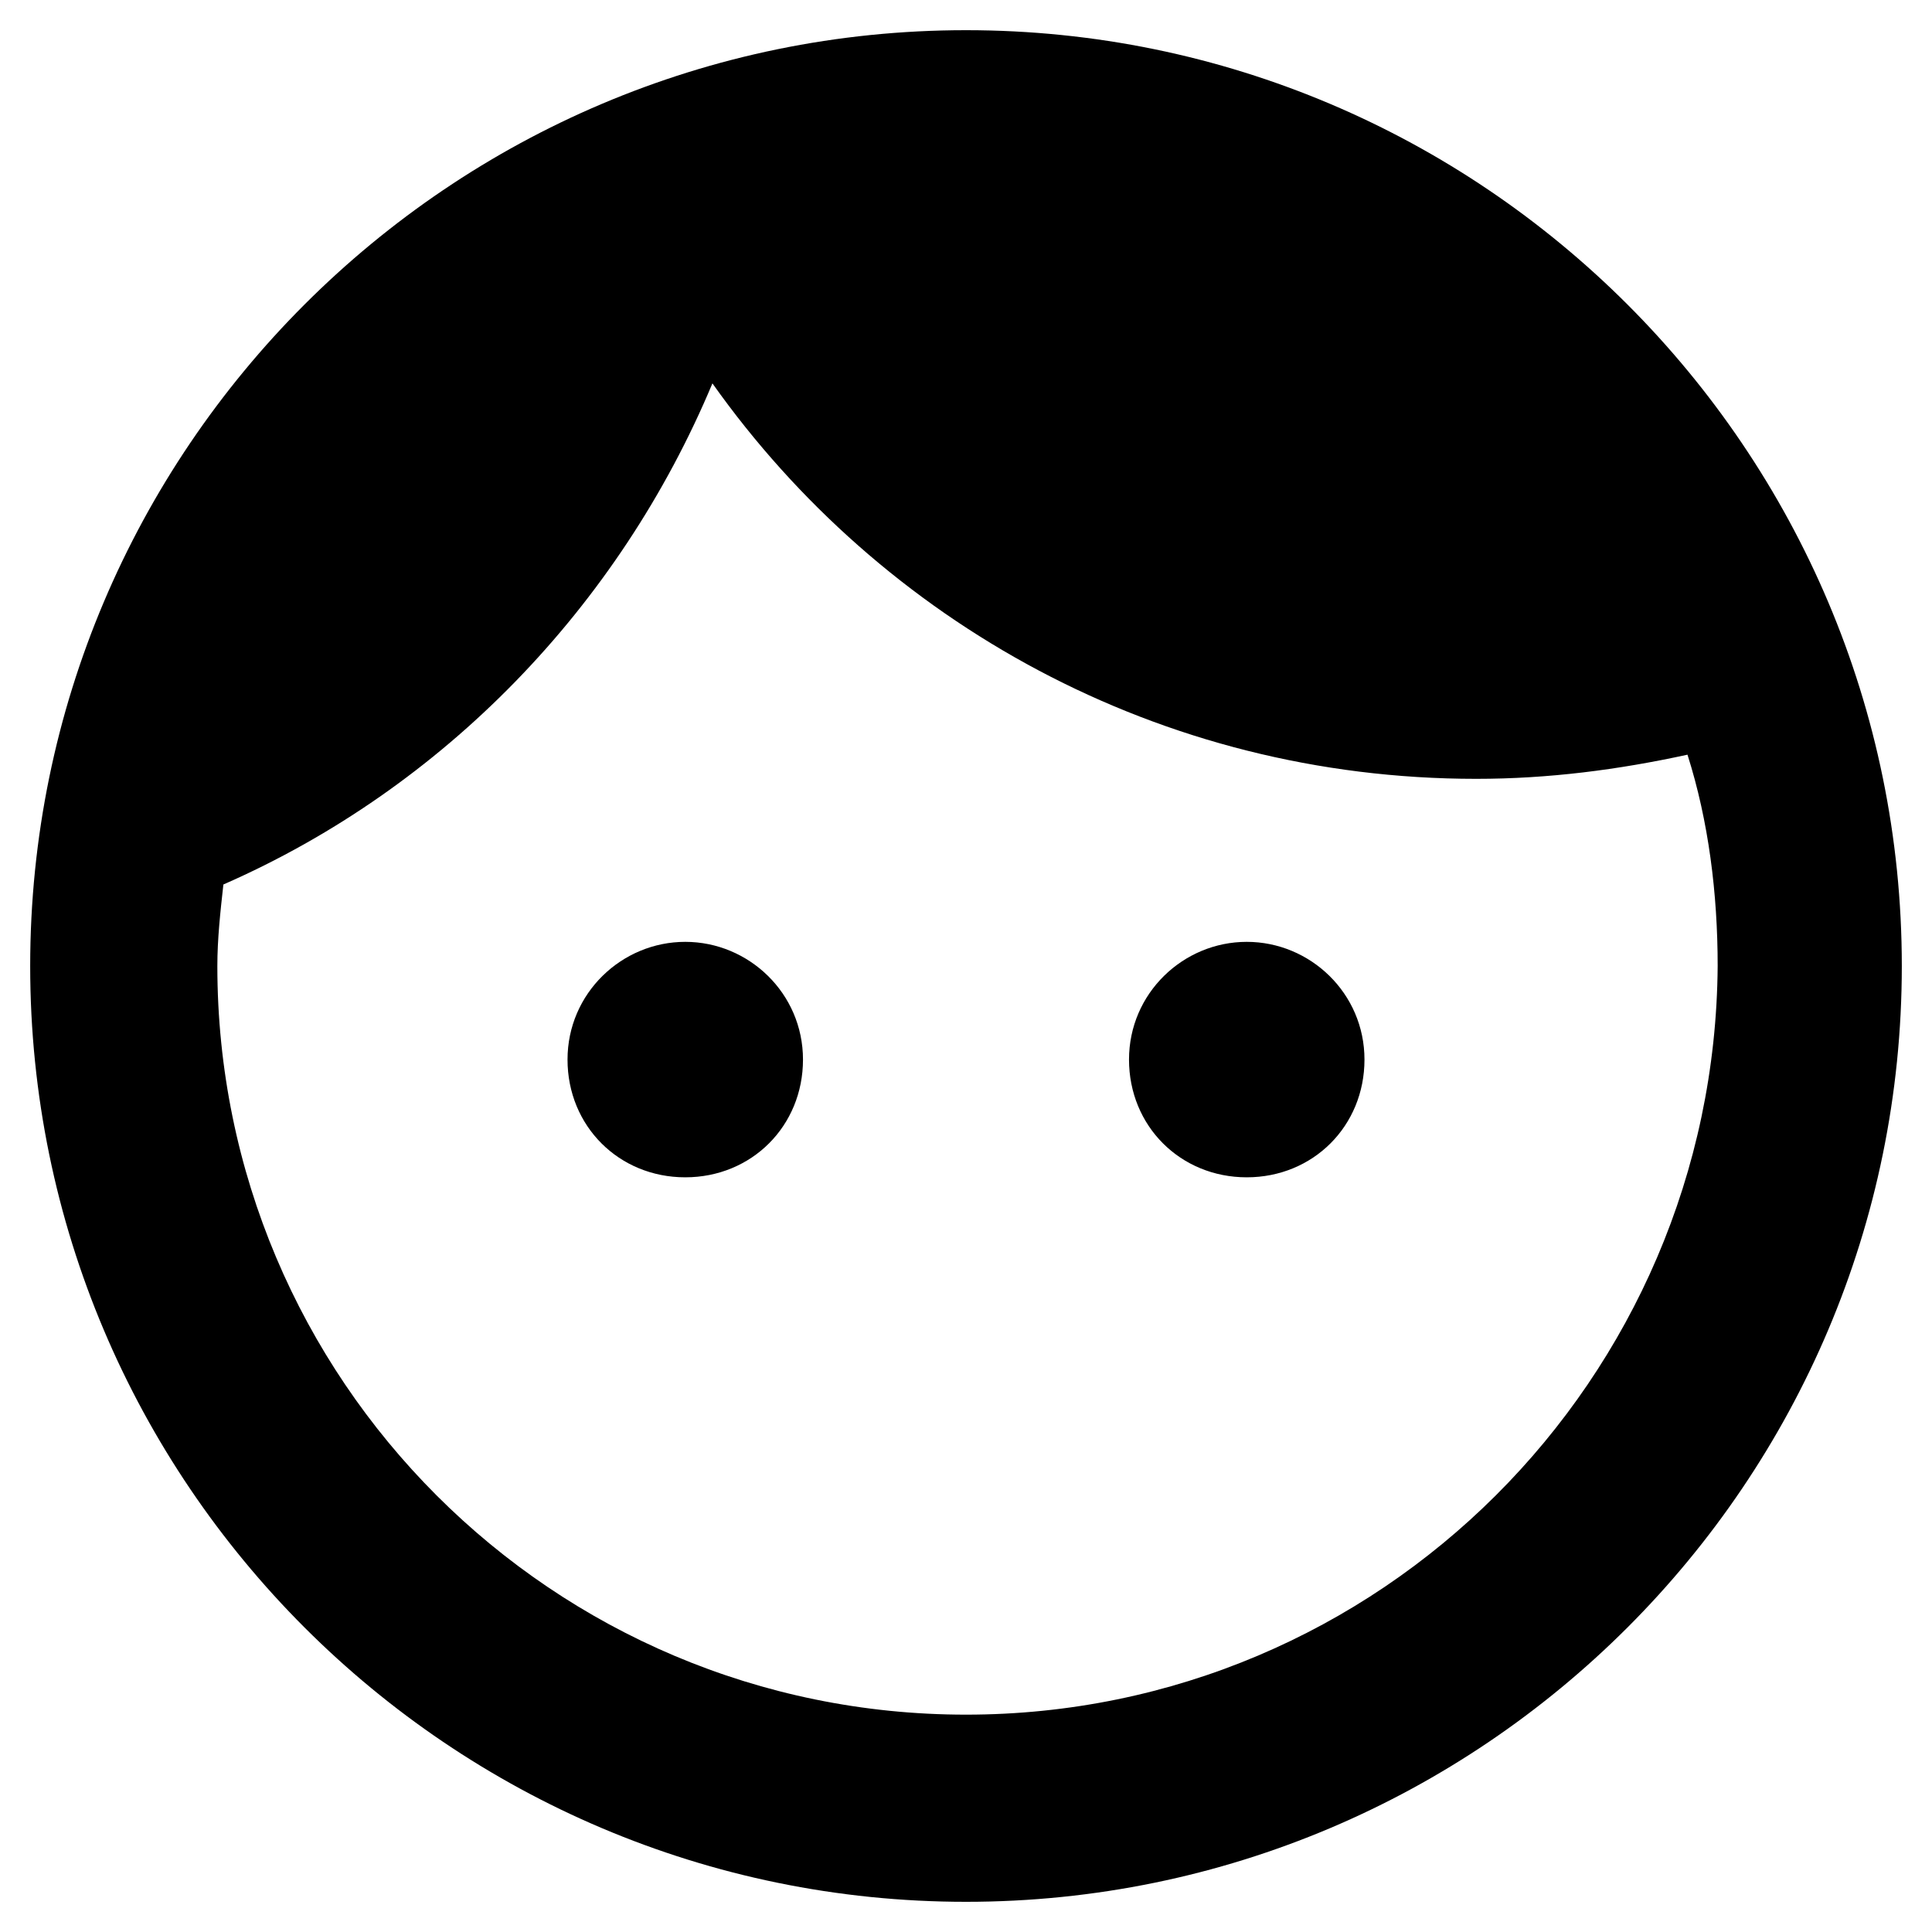 <svg aria-hidden="true" width="64" height="64" viewBox="0 0 64 64"><path d="M22.7 31.2c-2.1 0-3.9 1.7-3.9 3.9s1.7 3.9 3.9 3.9 3.9-1.7 3.9-3.9S24.8 31.2 22.7 31.2zM41.3 31.2c-2.1 0-3.9 1.7-3.9 3.9s1.7 3.9 3.9 3.9 3.9-1.7 3.9-3.9S43.4 31.2 41.3 31.2zM32 1C14.9 1 1 14.9 1 32s13.9 31 31 31 31-13.9 31-31S49.1 1 32 1zM32 56.8C18.3 56.8 7.2 45.7 7.2 32c0-0.9 0.1-1.8 0.2-2.7 7.3-3.2 13.1-9.2 16.2-16.6 5.6 7.9 14.8 13.1 25.3 13.1 2.4 0 4.7-0.3 7-0.8 0.7 2.2 1 4.6 1 7C56.8 45.7 45.7 56.8 32 56.8z"/></svg>
